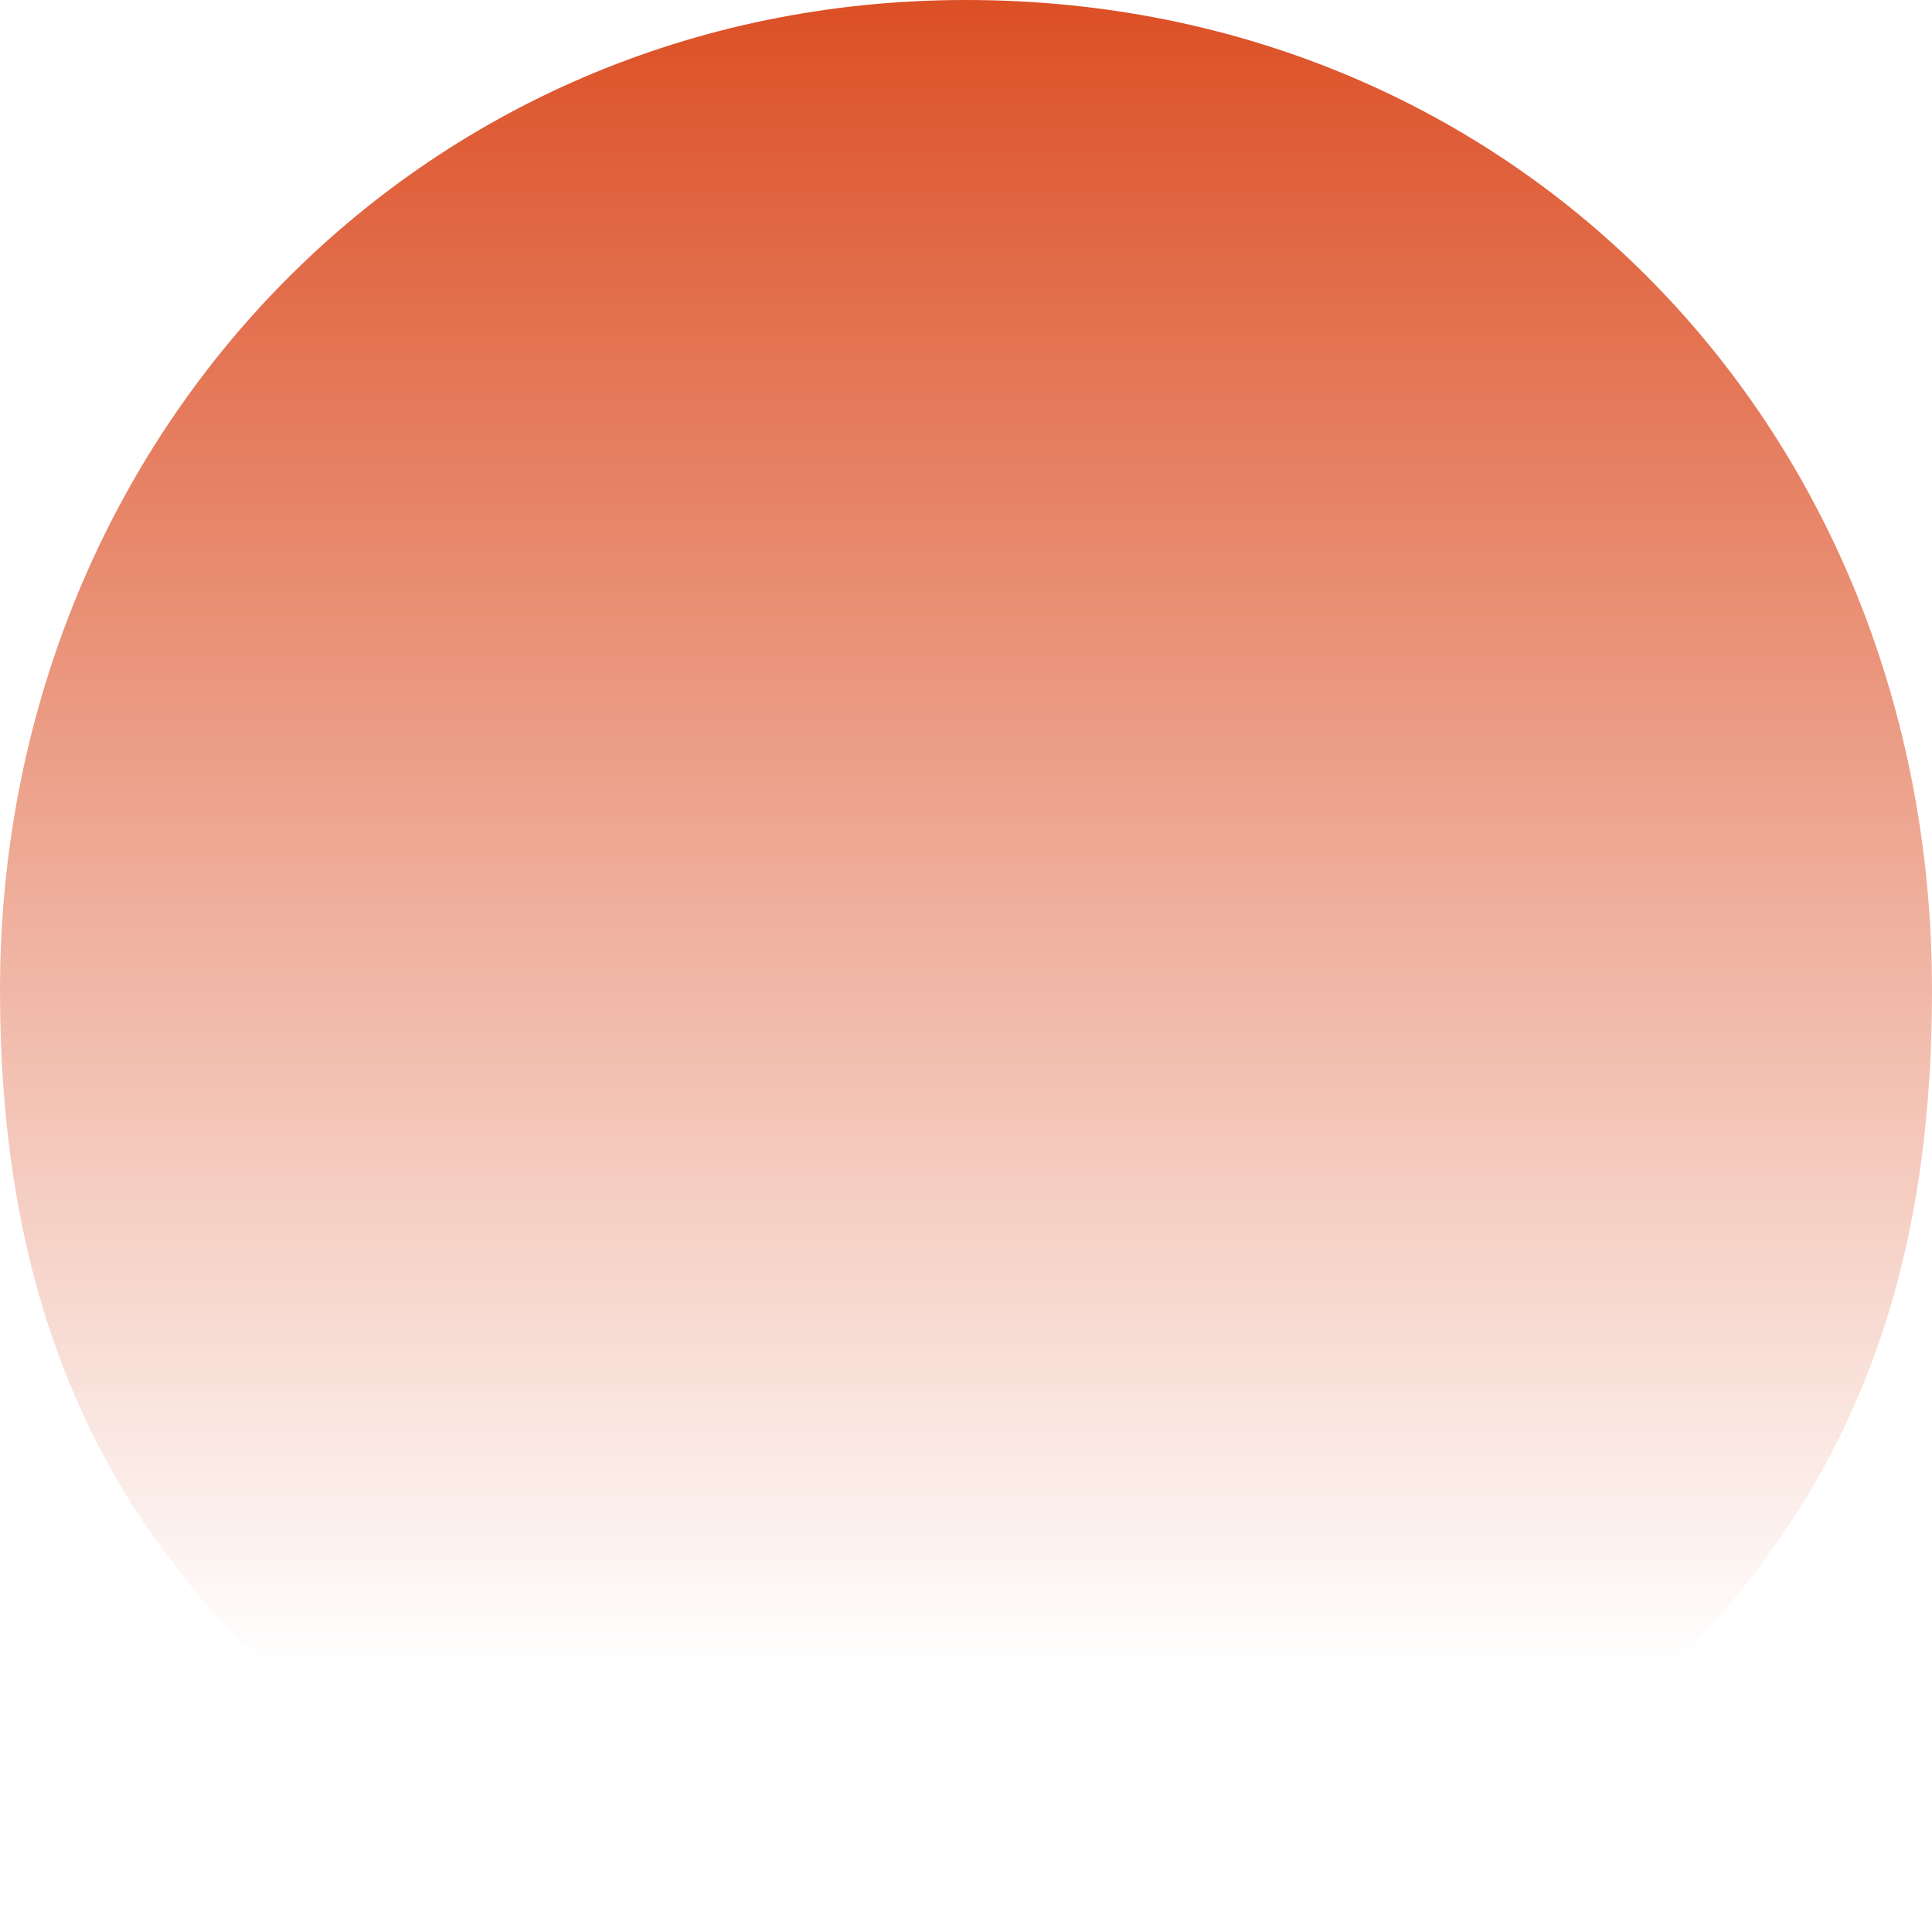 <?xml version="1.0" encoding="utf-8"?>
<!-- Generator: Adobe Illustrator 27.2.0, SVG Export Plug-In . SVG Version: 6.00 Build 0)  -->
<svg version="1.1" id="Layer_1" xmlns="http://www.w3.org/2000/svg" xmlns:xlink="http://www.w3.org/1999/xlink" x="0px" y="0px"
	 viewBox="0 0 32 32" style="enable-background:new 0 0 32 32;" xml:space="preserve">
<style type="text/css">
	.st0{fill:url(#SVGID_1_);}
</style>
<linearGradient id="SVGID_1_" gradientUnits="userSpaceOnUse" x1="16" y1="-649" x2="16" y2="-676.543" gradientTransform="matrix(1 0 0 -1 0 -649)">
	<stop  offset="0" style="stop-color:#DC4F25"/>
	<stop  offset="1" style="stop-color:#DC4F25;stop-opacity:0"/>
</linearGradient>
<path class="st0" d="M4.3,27.5C1.3,24.6,0,21,0,16.4C0,7.3,6.9,0,16,0s16,7.1,16,16.4c0,4.7-1.3,8.2-4.3,11.2L4.3,27.5L4.3,27.5z"/>
</svg>
